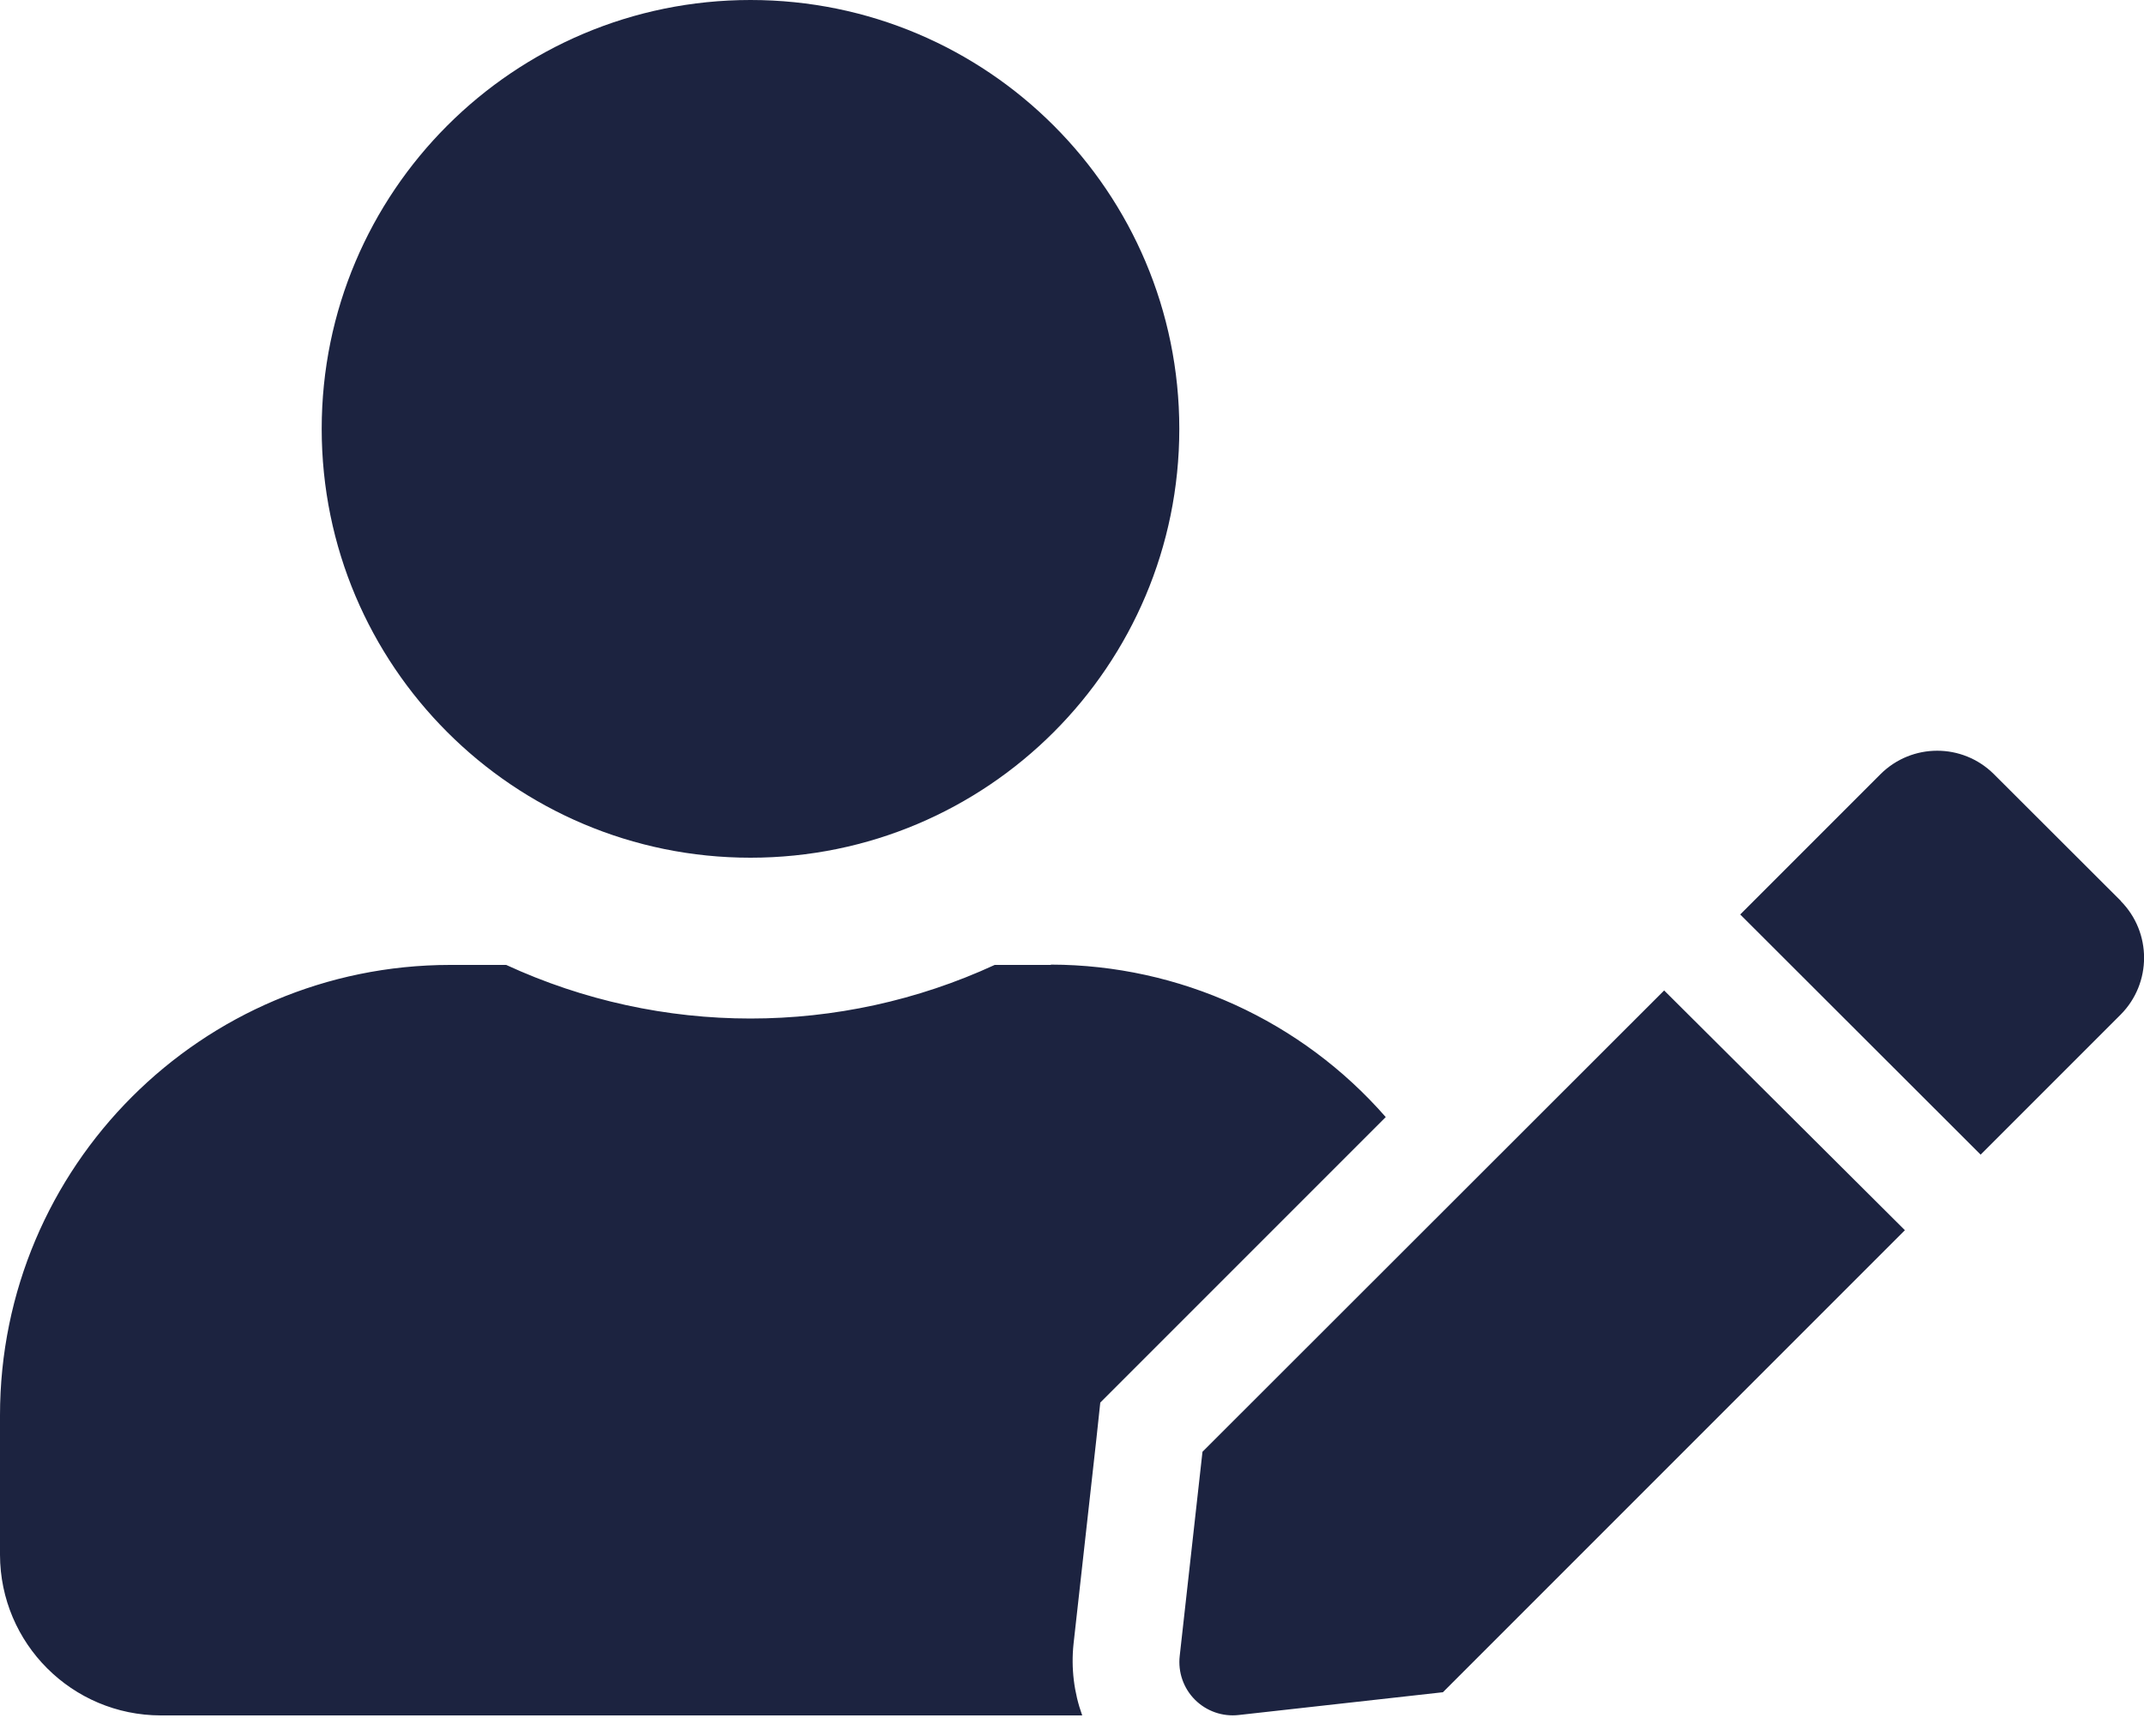 <svg width="21" height="17" viewBox="0 0 21 17" fill="none" xmlns="http://www.w3.org/2000/svg">
<path fill-rule="evenodd" clip-rule="evenodd" d="M11.551 4.2C11.551 6.52 9.671 8.4 7.351 8.4C5.031 8.4 3.151 6.52 3.151 4.2C3.151 1.88 5.031 0 7.351 0C9.671 0 11.551 1.88 11.551 4.2ZM9.743 9.45H10.291L10.295 9.447C11.552 9.45 12.746 9.994 13.573 10.94L11.036 13.477L10.777 13.736L10.738 14.1L10.515 16.1C10.49 16.337 10.519 16.576 10.6 16.8H1.575C0.706 16.799 0.002 16.096 0 15.227V13.862C0 11.426 1.974 9.451 4.41 9.45H4.958C6.476 10.15 8.225 10.15 9.743 9.45ZM11.778 14.218L11.555 16.218C11.537 16.376 11.592 16.534 11.704 16.646C11.817 16.759 11.975 16.814 12.133 16.796L14.133 16.573L18.658 12.048L16.3 9.7L11.778 14.218ZM19.529 7.581L20.773 8.823L20.772 8.824C21.077 9.132 21.077 9.628 20.772 9.936L19.4 11.308L17.045 8.956L17.18 8.821L18.42 7.581C18.727 7.276 19.222 7.276 19.529 7.581Z" fill="#1C2340"/>
</svg>
